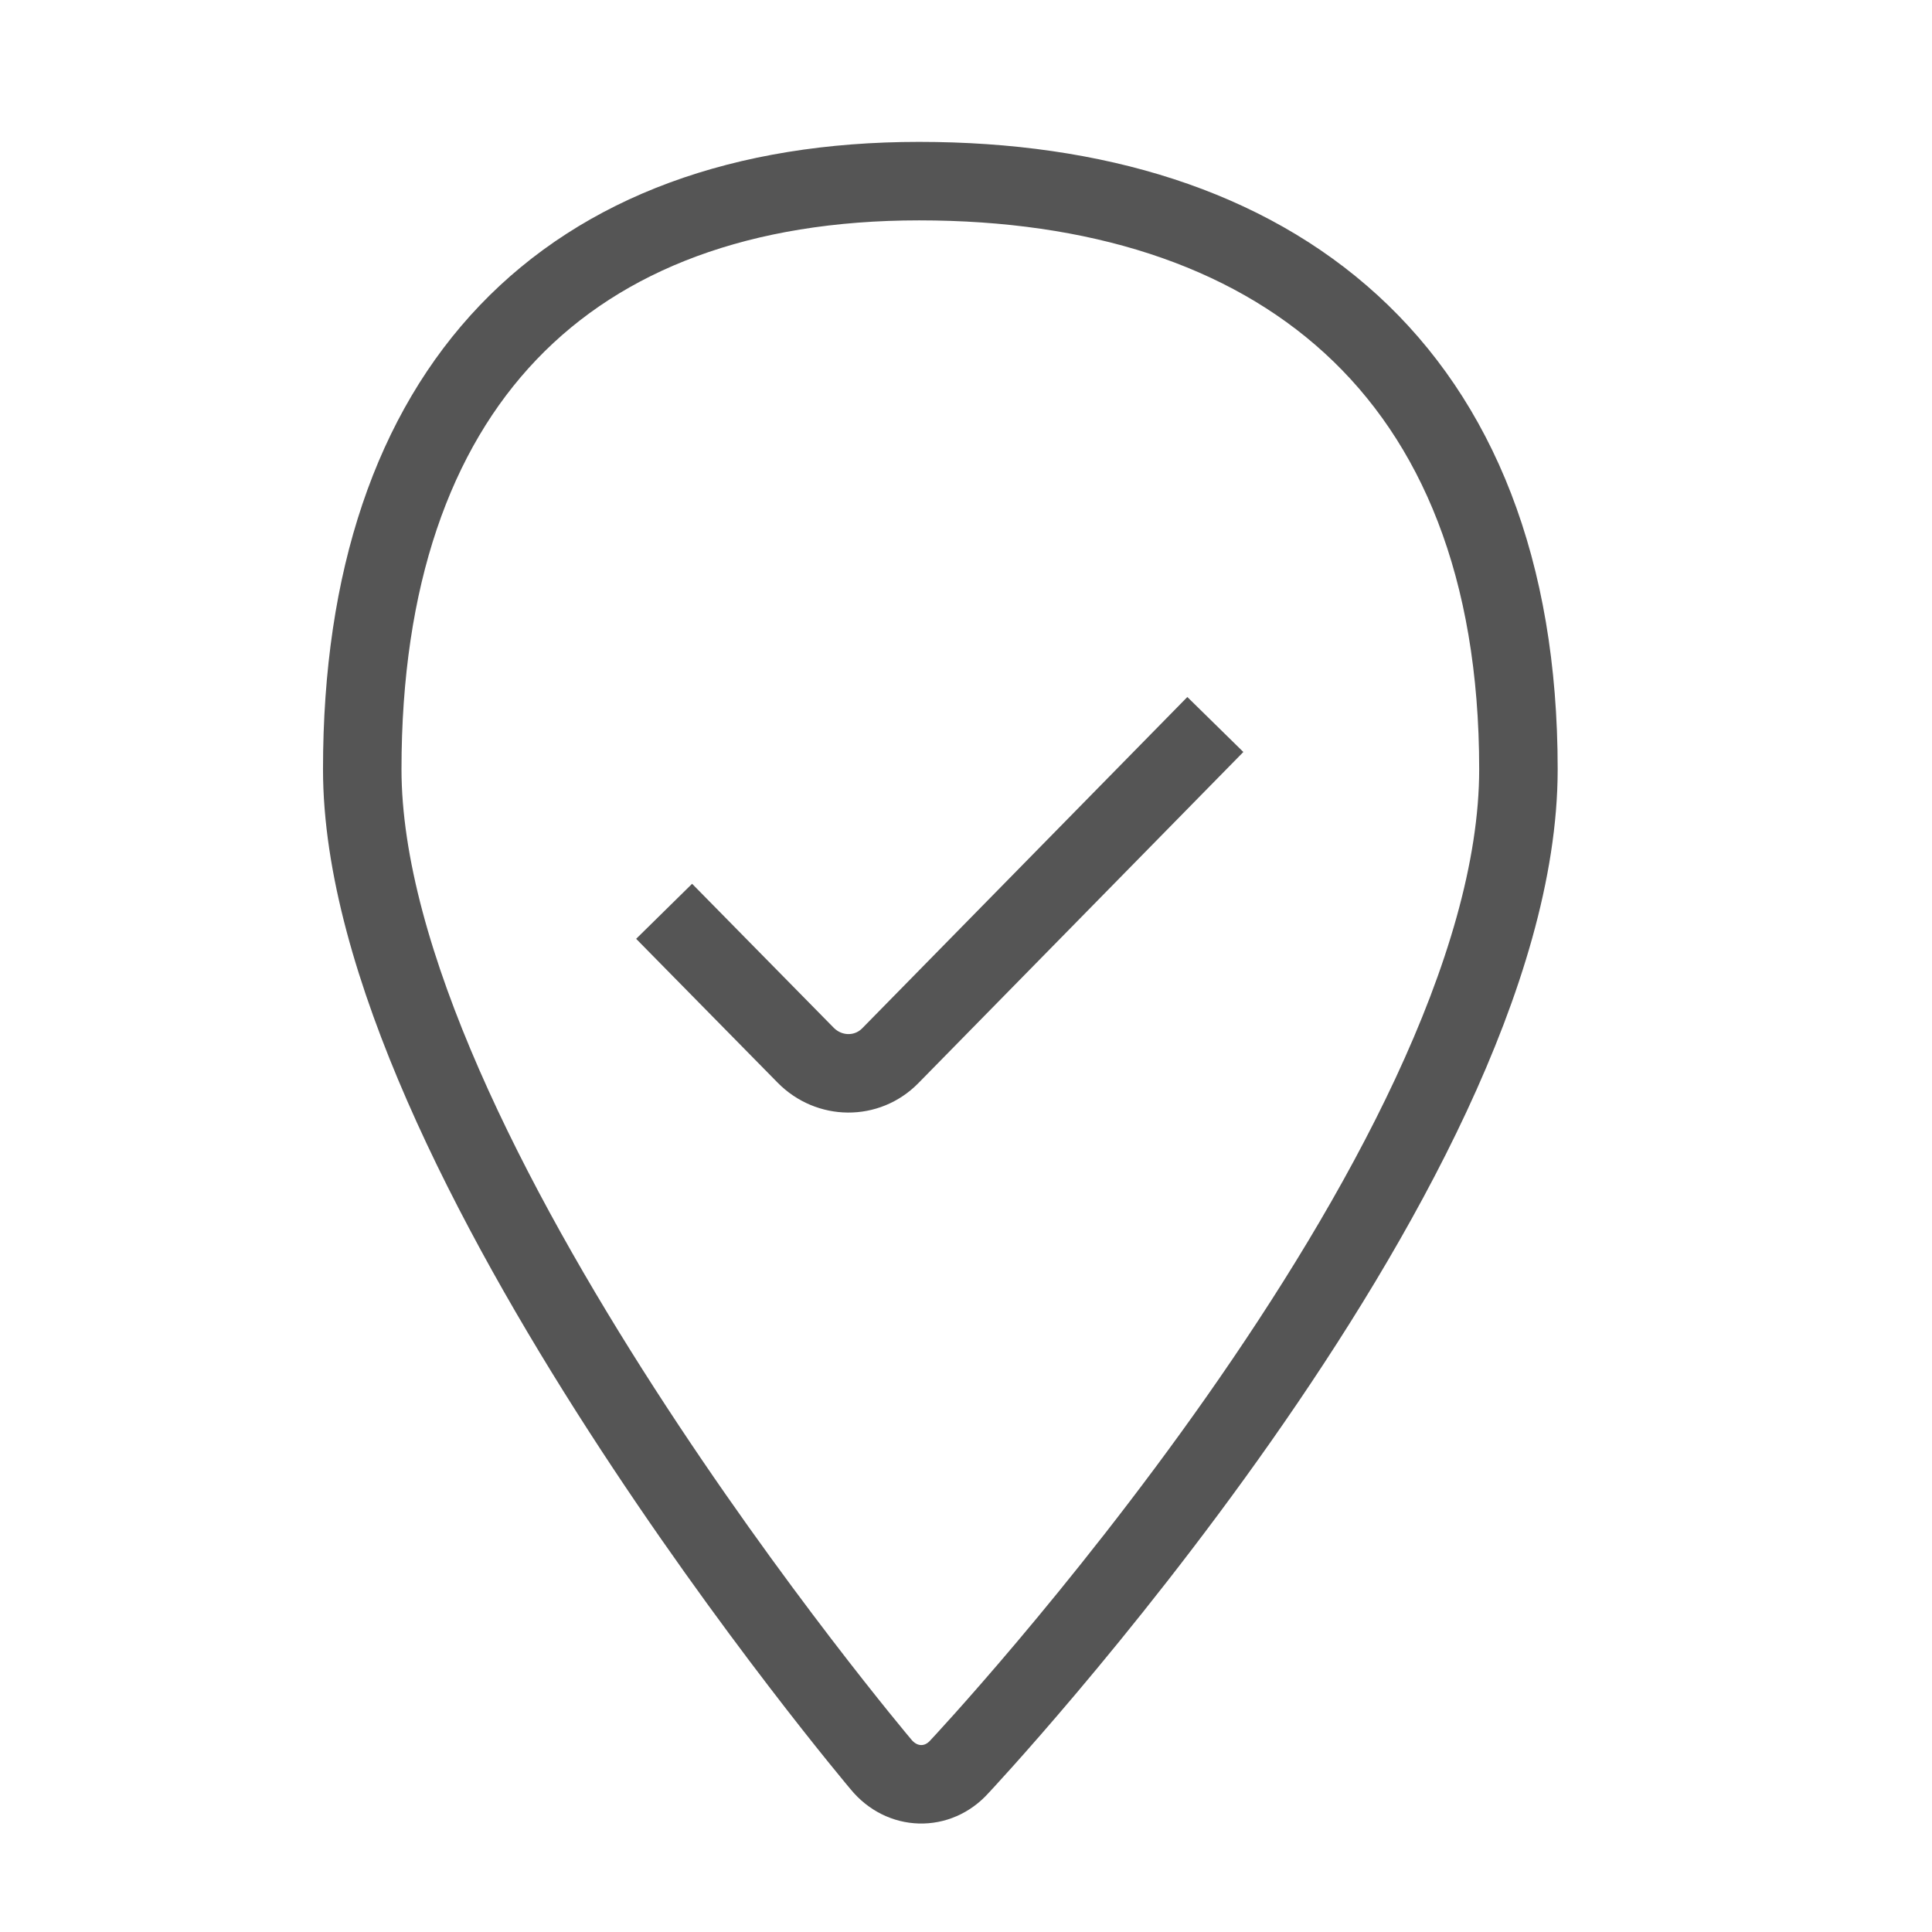 <?xml version="1.0" encoding="UTF-8" standalone="no"?>
<svg width="32px" height="32px" viewBox="0 0 32 32" version="1.1" xmlns="http://www.w3.org/2000/svg" xmlns:xlink="http://www.w3.org/1999/xlink">
    <defs></defs>
    <g id="Page-1" stroke="none" stroke-width="1" fill="none" fill-rule="evenodd">
        <g id="symbol-arrived" stroke="#555555" stroke-width="1.3">
            <path d="M14.59,29.222 C14.94,29.651 15.532,29.663 15.891,29.262 C15.891,29.262 25.15,19.405 25.15,12.741 C25.15,6.076 21.072,3 15.224,3 C9.377,3 6,6.43 6,12.741 C6,19.051 14.59,29.222 14.59,29.222 Z M11,15.094 L13.343,17.476 C13.733,17.873 14.36,17.88 14.747,17.485 L20.13,12" id="arrived"></path>
        </g>
        <g id="resmio-icons" transform="translate(-75, -342)"></g>
    </g>
</svg>